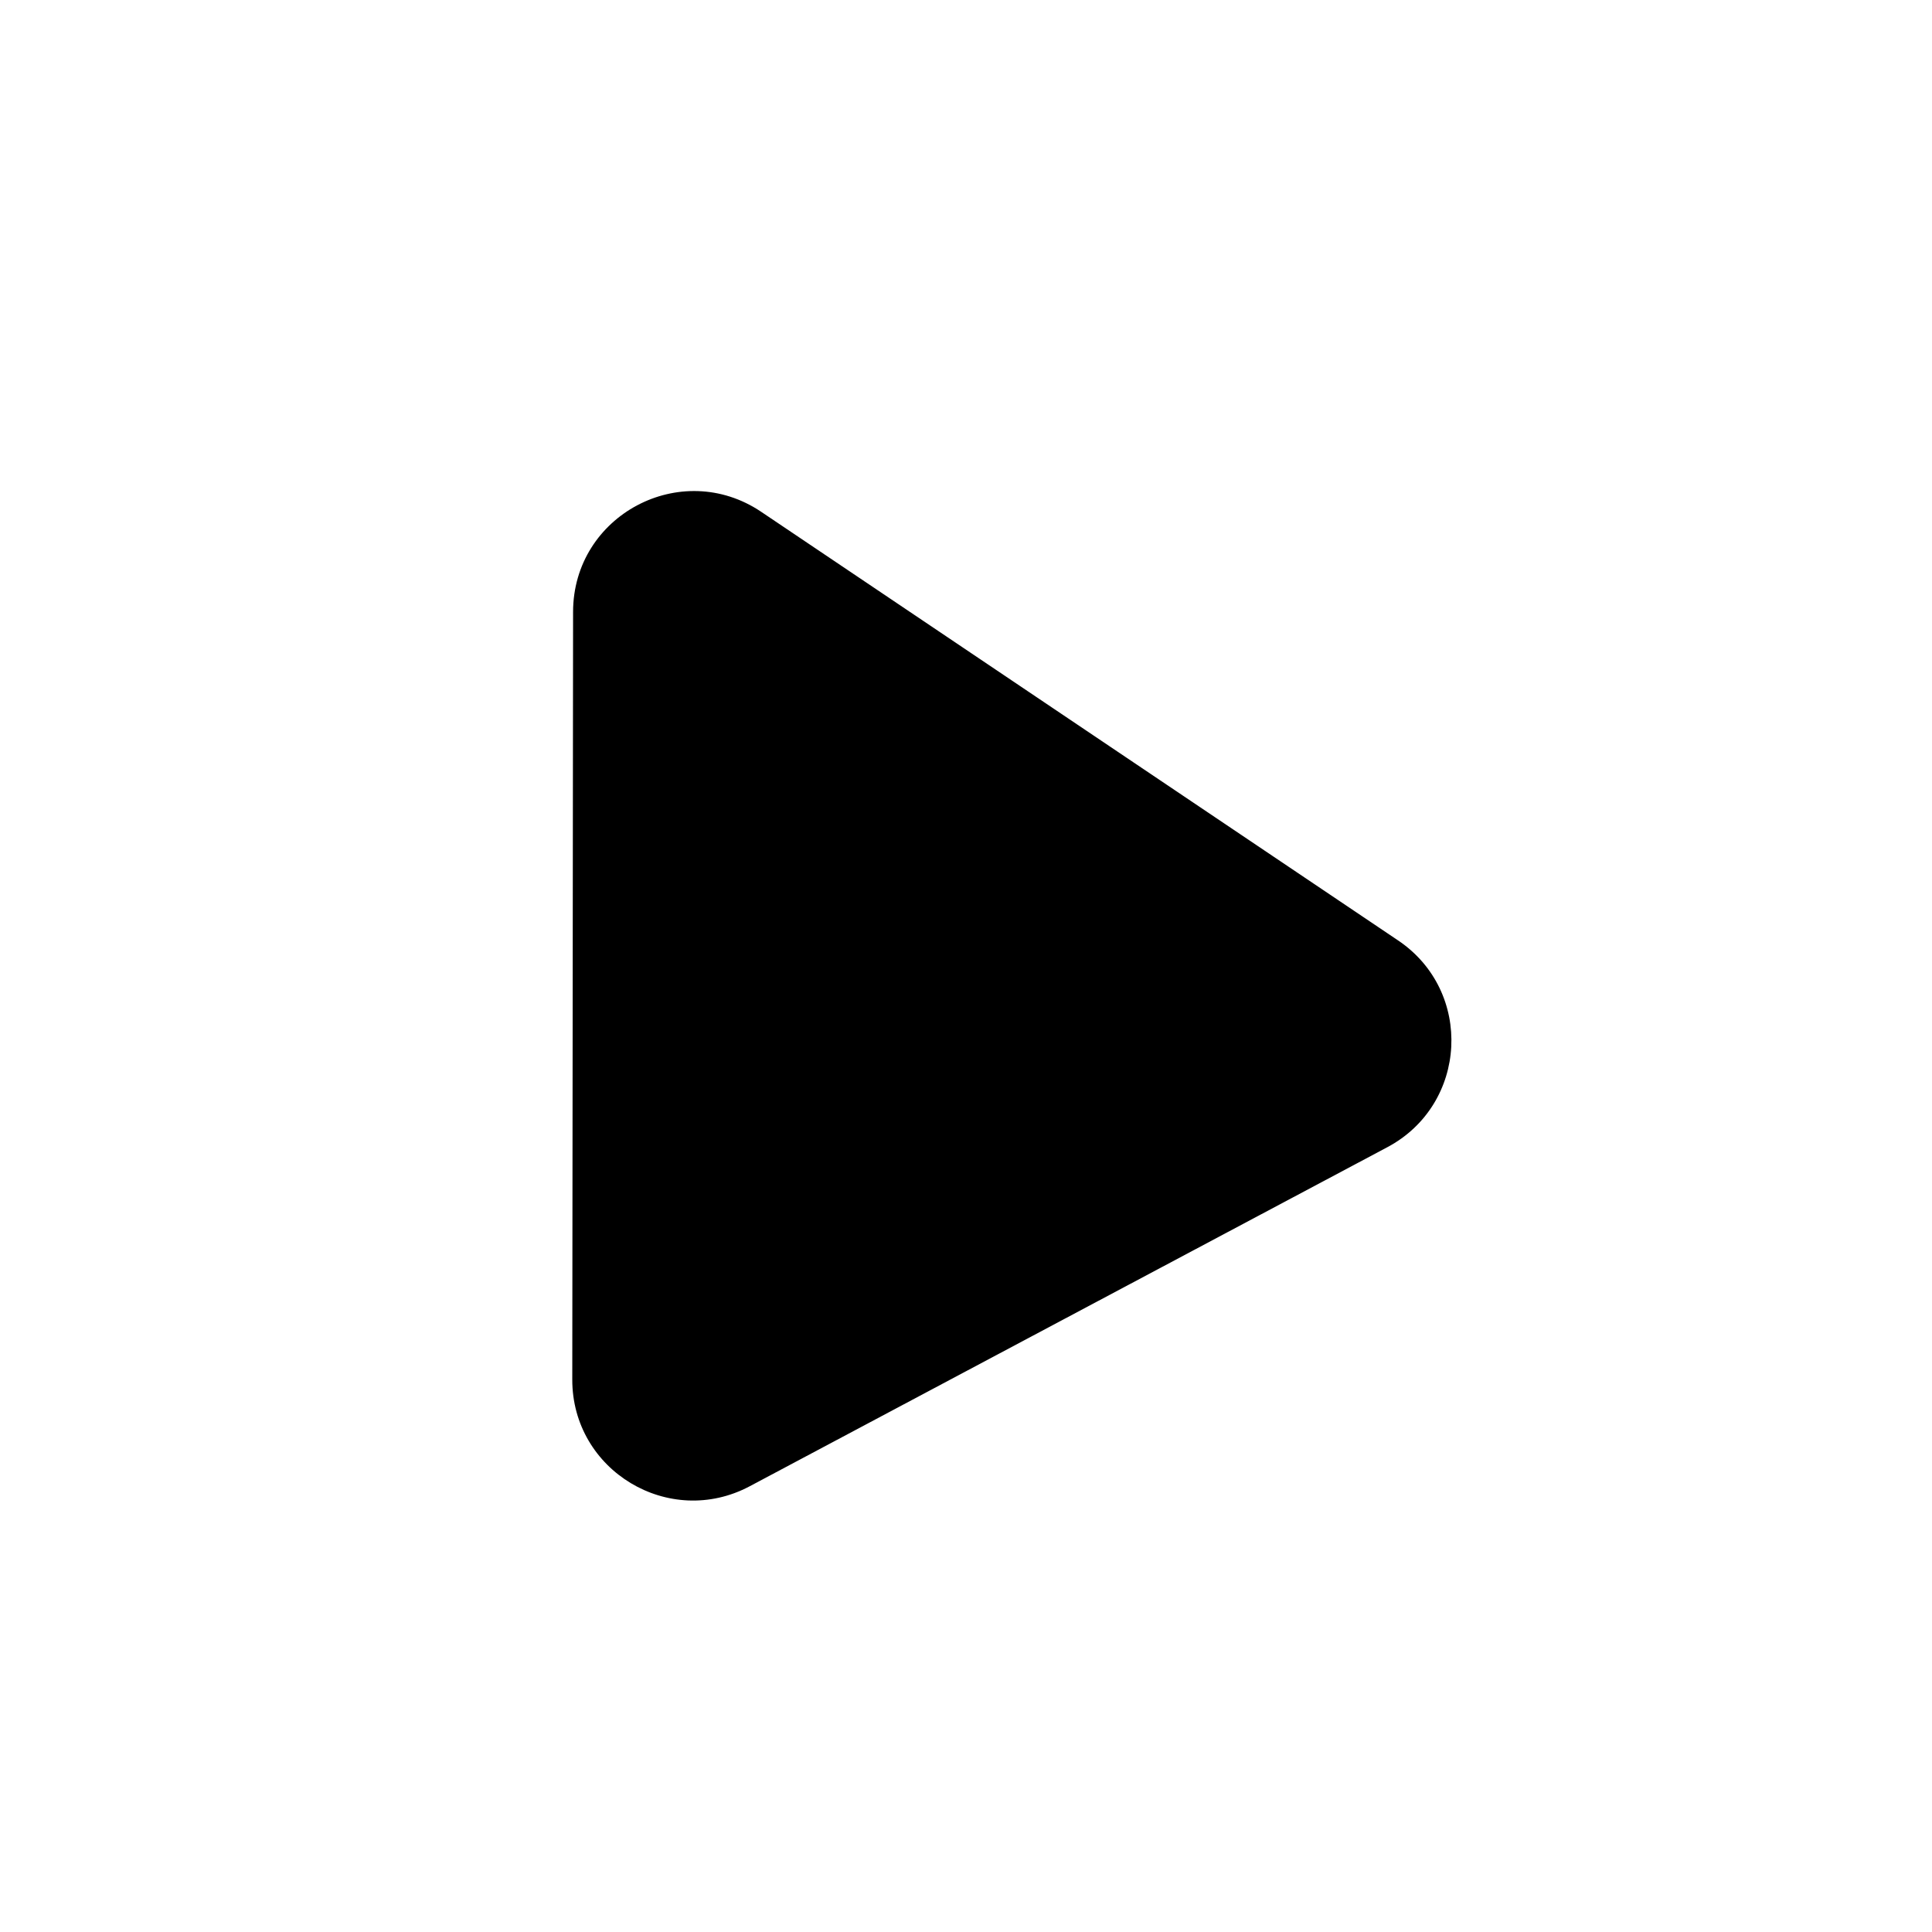 <svg width="24" height="24" viewBox="0 0 24 24" fill="currentColor" xmlns="http://www.w3.org/2000/svg">
<path d="M7.119 7.601C7.12 6.4 8.46 5.688 9.456 6.358L17.367 11.682C18.307 12.314 18.234 13.719 17.234 14.251L9.313 18.463C8.313 18.994 7.107 18.269 7.109 17.137L7.119 7.601Z"/>
</svg>
